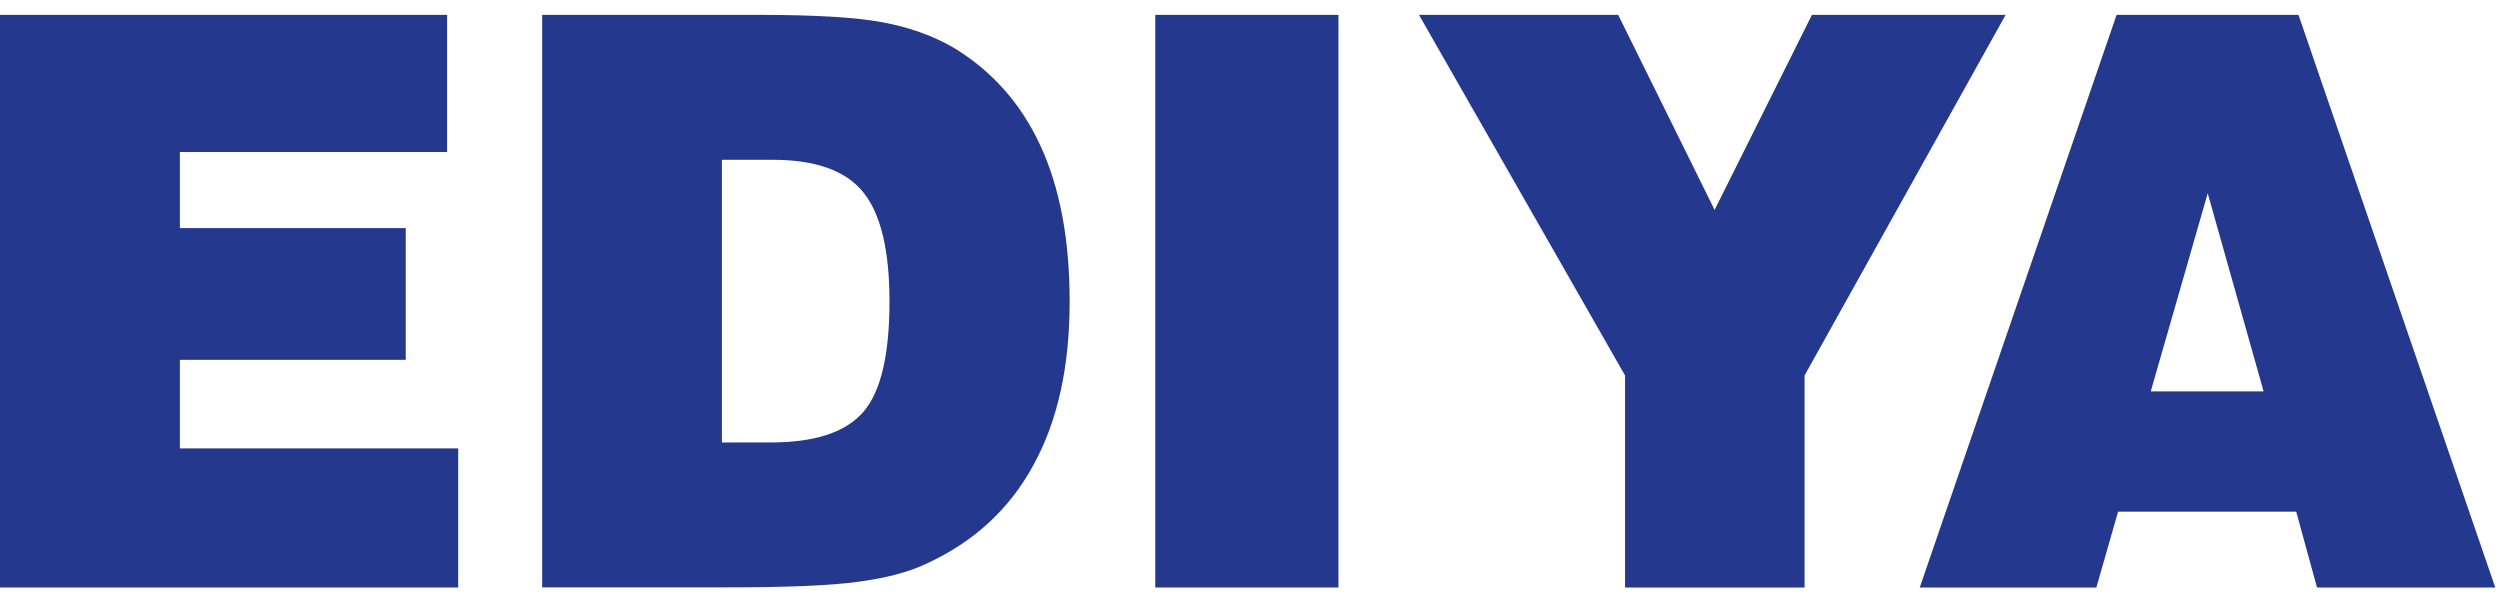 <svg width="58" height="14" viewBox="0 0 58 14" fill="none" xmlns="http://www.w3.org/2000/svg">
<g id="ediya">
<path id="Vector" d="M44.538 13.63L49.105 0.345H53.325L57.89 13.63H53.755L53.272 11.87H49.14L48.635 13.63H44.538ZM49.897 9.081H52.516L51.219 4.484L49.897 9.081Z" fill="#24388D"/>
<path id="Vector_2" d="M37.701 13.63V8.711L32.92 0.345H37.542L39.779 4.87L42.037 0.345H46.531L41.866 8.711V13.63H37.701Z" fill="#24388D"/>
<path id="Vector_3" d="M26.802 13.63V0.345H31.052V13.63H26.802Z" fill="#24388D"/>
<path id="Vector_4" d="M12.578 13.63V0.345H17.62C18.897 0.345 19.852 0.401 20.475 0.517C21.104 0.633 21.649 0.834 22.112 1.099C23.012 1.641 23.688 2.403 24.138 3.38C24.59 4.358 24.816 5.565 24.816 6.995C24.816 8.5 24.54 9.766 23.974 10.792C23.419 11.816 22.584 12.577 21.496 13.076C21.074 13.277 20.543 13.414 19.905 13.498C19.266 13.586 18.246 13.627 16.843 13.627H12.578V13.63ZM16.745 10.265H17.874C18.91 10.265 19.626 10.028 20.036 9.549C20.438 9.076 20.636 8.225 20.636 6.995C20.636 5.796 20.43 4.95 20.02 4.451C19.611 3.952 18.912 3.707 17.927 3.707H16.748V10.265H16.745Z" fill="#24388D"/>
<path id="Vector_5" d="M0 13.63V0.345H10.373V3.527H4.173V5.292H9.413V8.348H4.173V10.403H10.63V13.63H0Z" fill="#24388D"/>
</g>
</svg>
